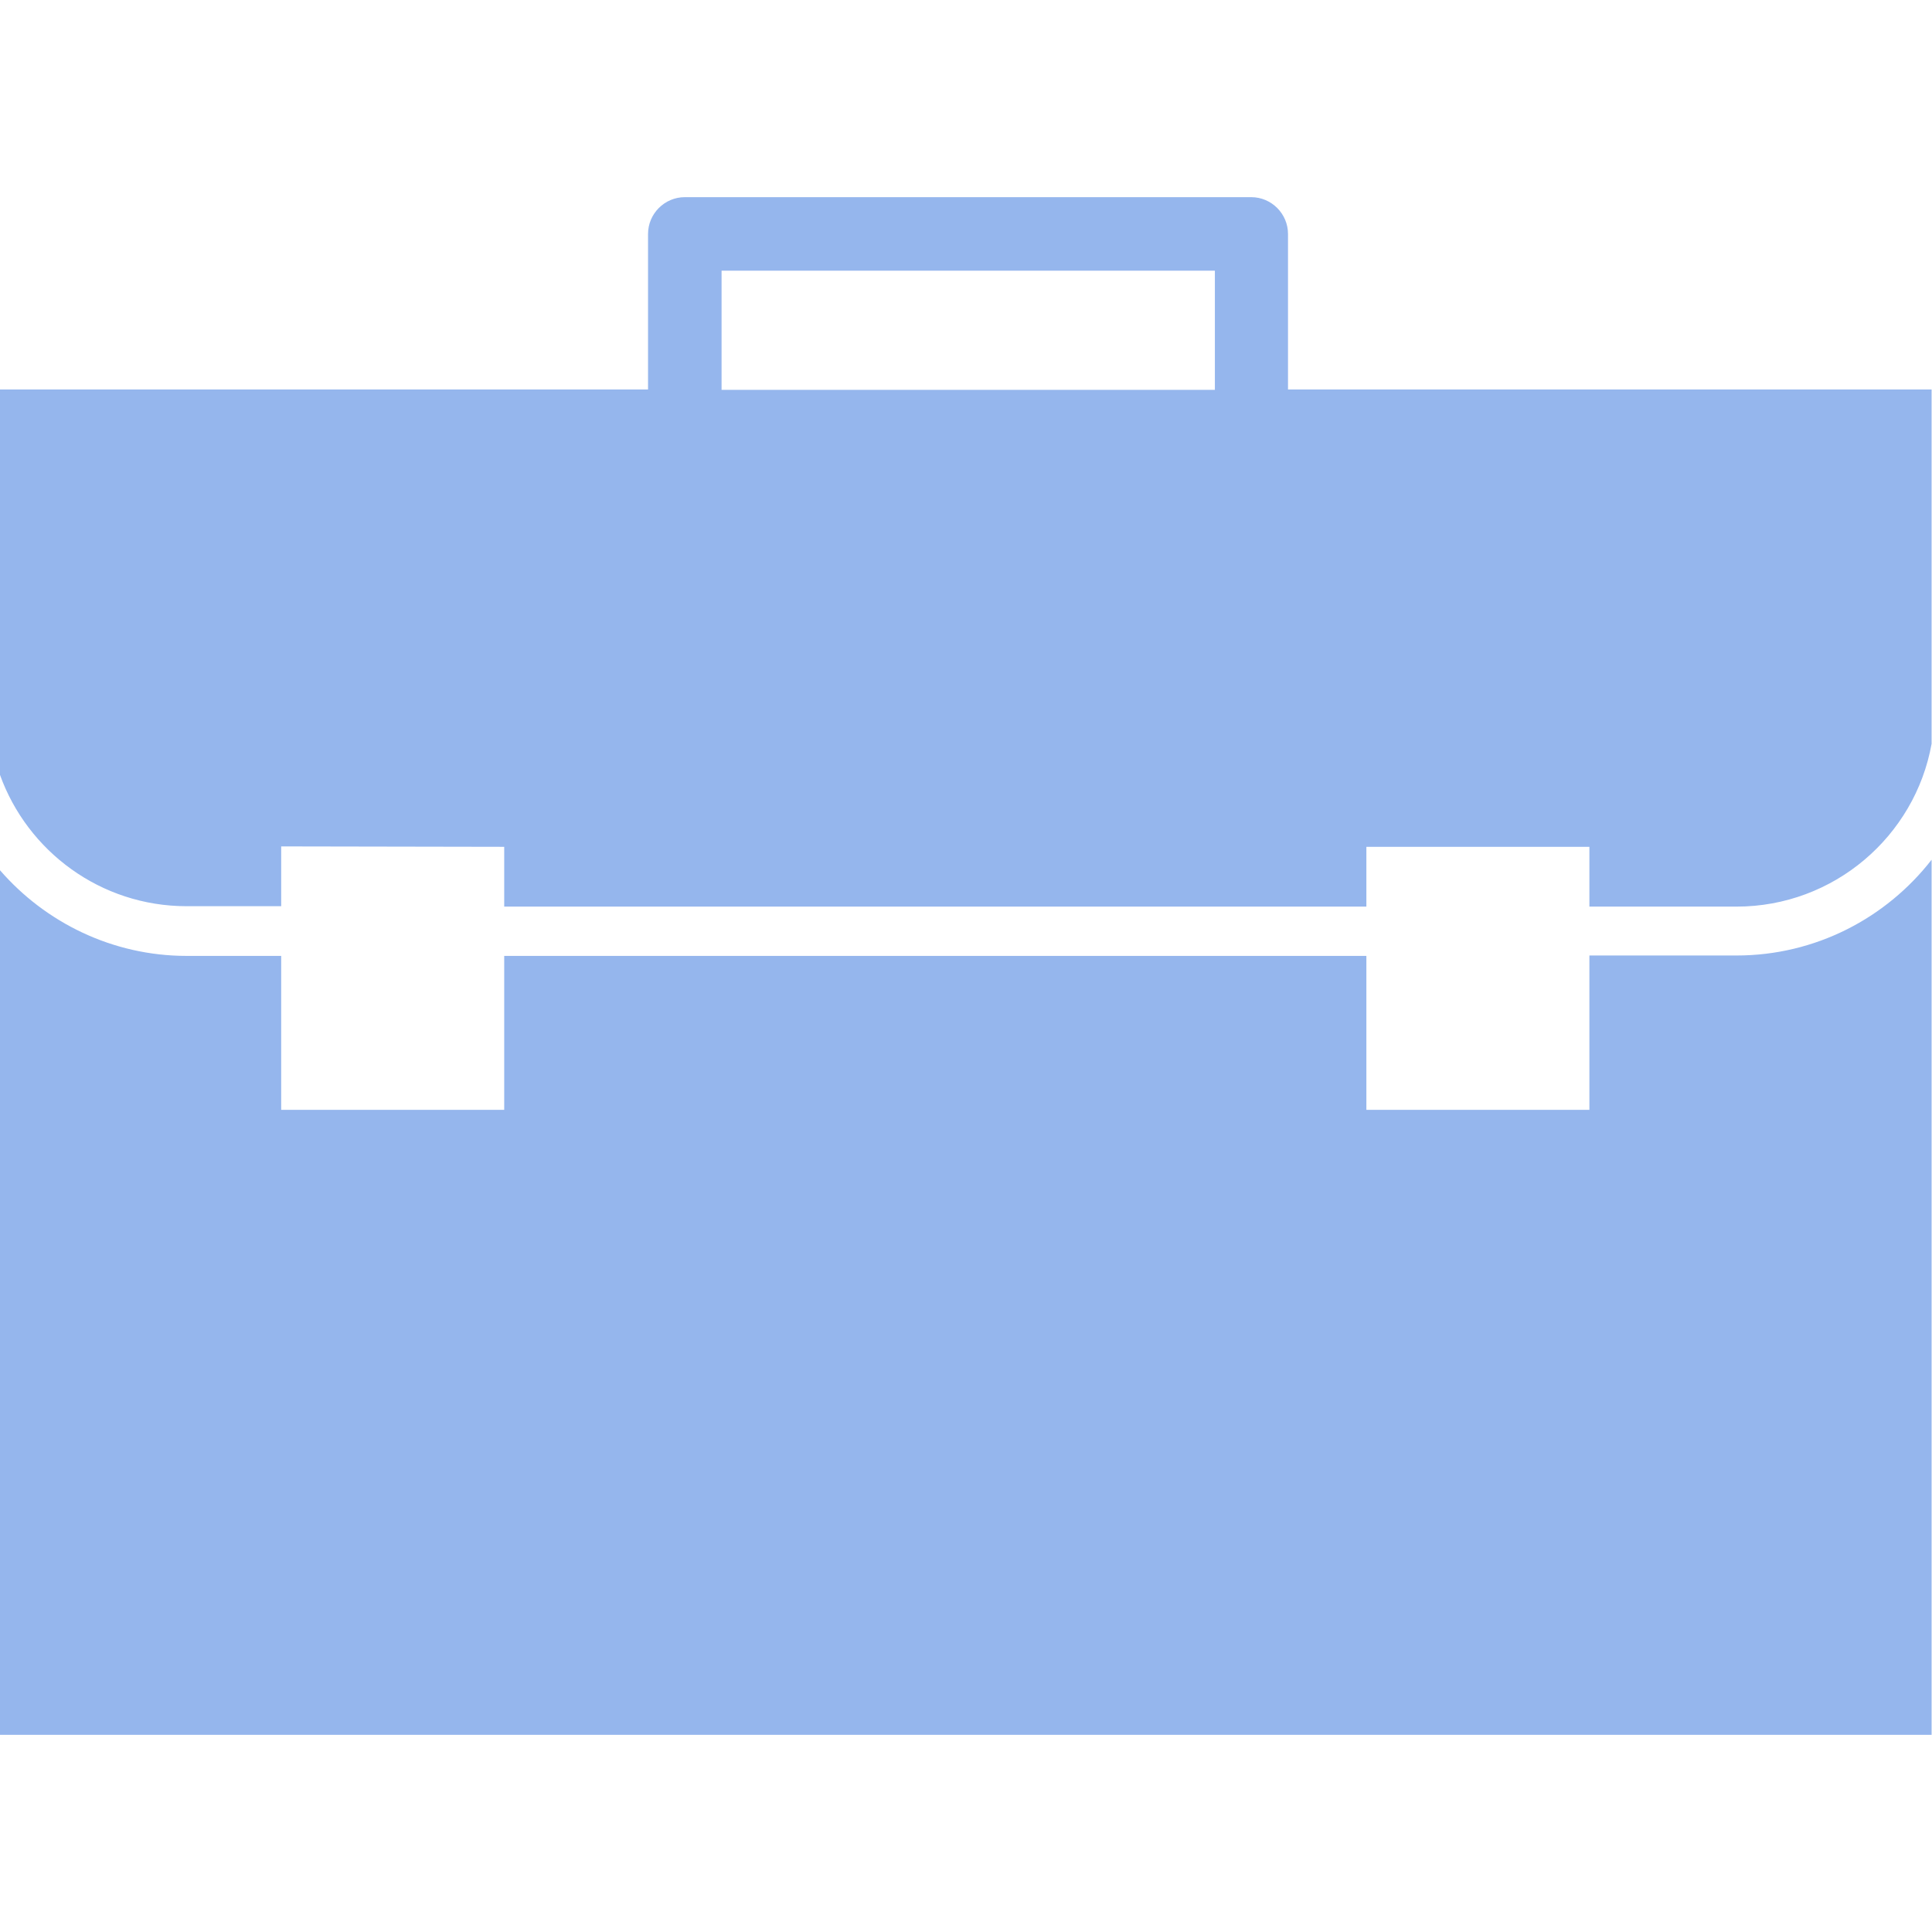 <?xml version="1.0" encoding="utf-8"?>
<!-- Generator: Adobe Illustrator 21.0.2, SVG Export Plug-In . SVG Version: 6.00 Build 0)  -->
<svg version="1.1" id="Capa_1" xmlns="http://www.w3.org/2000/svg" xmlns:xlink="http://www.w3.org/1999/xlink" x="0px" y="0px"
	 viewBox="0 0 478.2 478.2" style="enable-background:new 0 0 478.2 478.2;" xml:space="preserve">
<style type="text/css">
	.st0{fill:#95B6ED;}
</style>
<g>
	<g id="Layer_8_4_">
		<path class="st0" d="M124.8,209.6v14.8h213.4v-14.8h55.2v14.8h36.4c24.1,0,44.2-17.4,48.3-40.3V96.4H318.8V57.9
			c0-5-4.1-9.1-9.1-9.1H169.5c-5,0-9.1,4.1-9.1,9.1v38.5H0v95.4c6.8,18.9,24.9,32.5,46.2,32.5h23.4v-14.8L124.8,209.6L124.8,209.6z
			 M178.6,67h122.1v29.5H178.6V67z M393.4,274.6v-38.1h36.4c19.6,0,37.1-9.3,48.3-23.7v216.6H0v-214c11.2,12.9,27.8,21.2,46.2,21.2
			h23.4v38.1h55.2v-38.1h213.4v38.1H393.4z"/>
	</g>
</g>
</svg>
